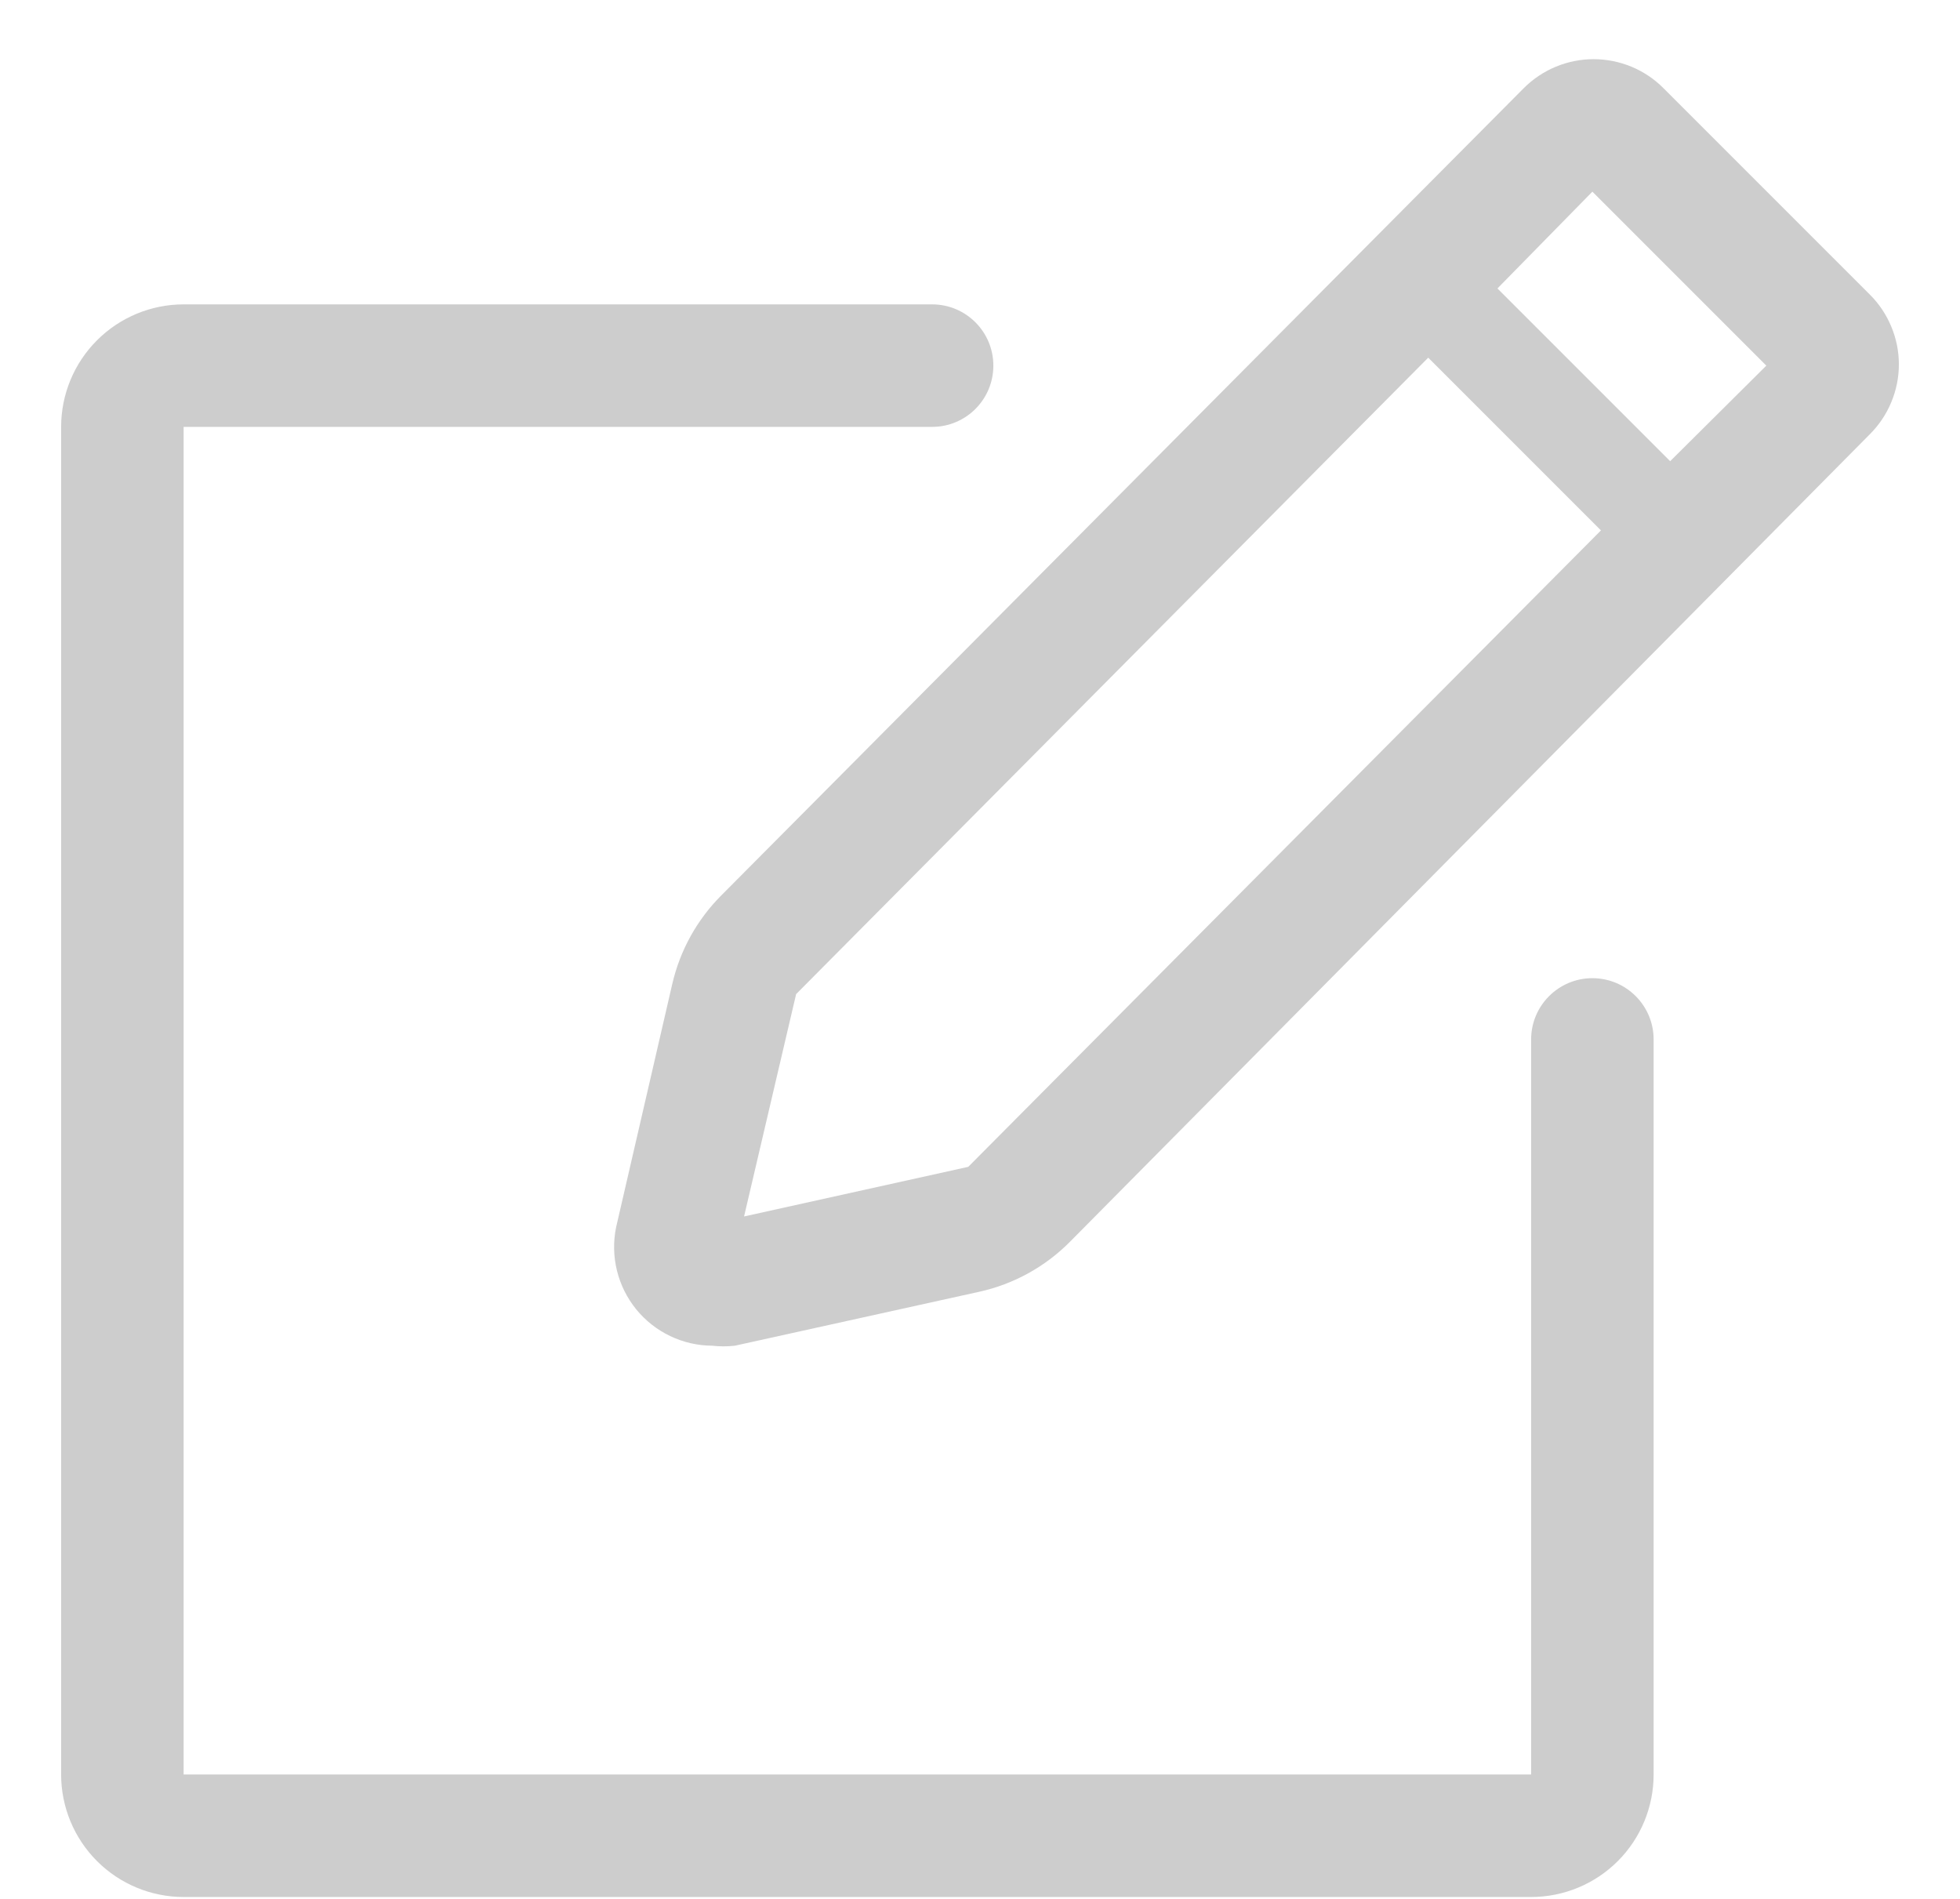 <svg width="32" height="31" viewBox="0 0 32 31" fill="none" xmlns="http://www.w3.org/2000/svg">
<path d="M24.998 28.969H2.998V6.969H15.218C15.771 6.969 16.218 6.521 16.218 5.969C16.218 5.417 15.771 4.969 15.218 4.969H2.998C2.468 4.969 1.959 5.18 1.584 5.555C1.209 5.93 0.998 6.439 0.998 6.969V28.969C0.998 29.499 1.209 30.008 1.584 30.383C1.959 30.758 2.468 30.969 2.998 30.969H24.998C25.529 30.969 26.038 30.758 26.413 30.383C26.788 30.008 26.998 29.499 26.998 28.969V16.969C26.998 16.417 26.551 15.969 25.998 15.969C25.446 15.969 24.998 16.417 24.998 16.969V28.969Z" fill="#CDCDCD"/>
<path d="M30.528 4.809L27.158 1.439C27.009 1.289 26.831 1.17 26.636 1.089C26.44 1.008 26.23 0.966 26.018 0.966C25.807 0.966 25.597 1.008 25.401 1.089C25.206 1.17 25.028 1.289 24.878 1.439L11.772 14.622C11.377 15.019 11.102 15.518 10.976 16.063L10.058 20.039C10.011 20.272 10.016 20.513 10.073 20.744C10.13 20.975 10.237 21.19 10.387 21.375C10.537 21.559 10.727 21.709 10.941 21.811C11.156 21.914 11.39 21.968 11.628 21.969C11.751 21.983 11.875 21.983 11.998 21.969L15.985 21.089C16.549 20.965 17.064 20.681 17.47 20.271L30.528 7.089C30.678 6.939 30.797 6.762 30.878 6.566C30.96 6.37 31.002 6.161 31.002 5.949C31.002 5.737 30.96 5.527 30.878 5.332C30.797 5.136 30.678 4.958 30.528 4.809ZM15.808 19.049L12.148 19.859L12.998 16.229L23.318 5.839L26.138 8.659L15.808 19.049ZM27.268 7.529L24.448 4.709L25.998 3.129L28.838 5.969L27.268 7.529Z" fill="#CDCDCD"/>
</svg>
